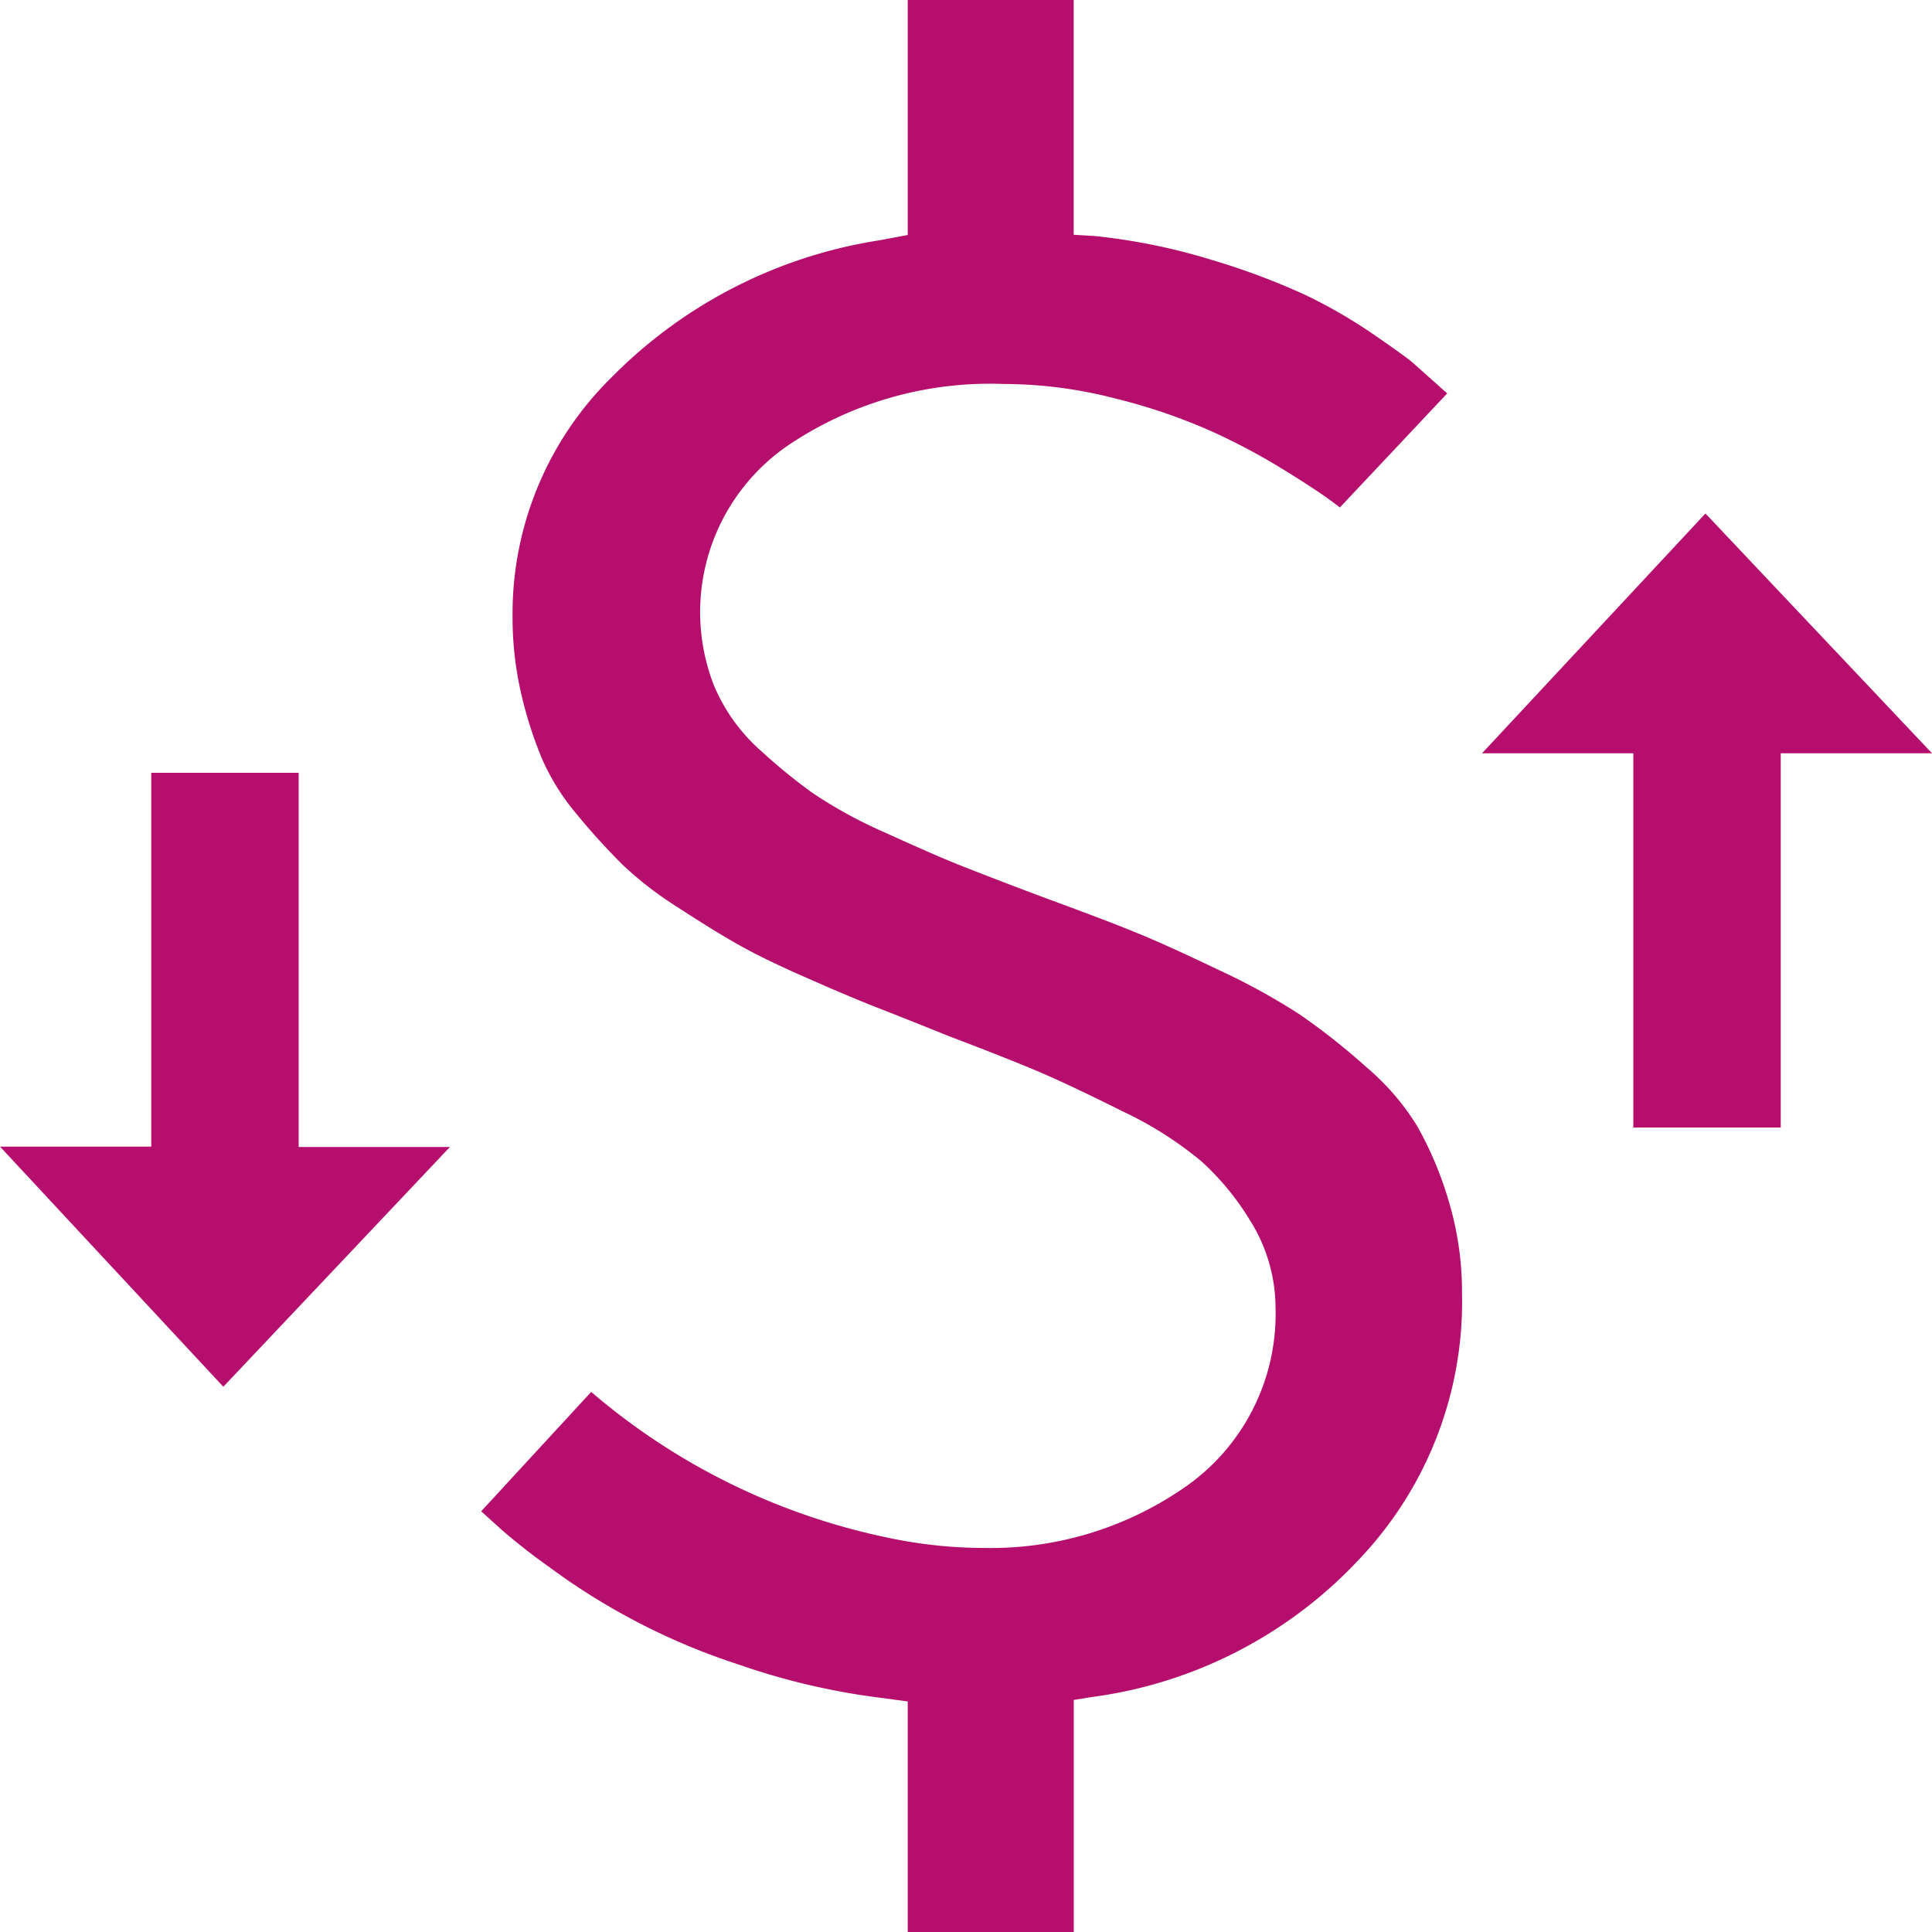 <svg xmlns="http://www.w3.org/2000/svg" width="27" height="27" viewBox="0 0 27 27">
<defs>
    <style>
      .cls-1 {
        fill: #b60e6d;
        fill-rule: evenodd;
      }
    </style>
  </defs>
  <path id="Icon" class="cls-1" d="M69.886,208.527v5.23H67.826v-5.23H65.712l3.122-3.351L72,208.527H69.886Zm-9.632,13.19-0.248.04V225H57.686v-3.222l-0.441-.059a9.639,9.639,0,0,1-1.919-.456,9.23,9.23,0,0,1-2.651-1.364,8.47,8.47,0,0,1-.685-0.538c-0.047-.044-0.229-0.207-0.265-0.241l1.537-1.668a9.255,9.255,0,0,0,4.144,2.037,6.505,6.505,0,0,0,1.361.144,4.753,4.753,0,0,0,2.74-.814,2.945,2.945,0,0,0,1.319-2.537,2.3,2.3,0,0,0-.35-1.216,3.728,3.728,0,0,0-.68-0.831,5.12,5.12,0,0,0-1.114-.707c-0.443-.222-0.817-0.4-1.11-0.527s-0.731-.3-1.317-0.523q-0.638-.257-1.005-0.4t-0.969-.409c-0.4-.175-0.717-0.329-0.948-0.459s-0.529-.313-0.875-0.539a4.987,4.987,0,0,1-.754-0.583,9.39,9.39,0,0,1-.653-0.72,3.17,3.17,0,0,1-.469-0.747,5.66,5.66,0,0,1-.3-0.934,4.733,4.733,0,0,1-.119-1.076,4.634,4.634,0,0,1,1.387-3.341,6.7,6.7,0,0,1,3.736-1.911l0.4-.075L57.686,198h2.319v3.281l0.289,0.017a8.515,8.515,0,0,1,1.646.336,9.87,9.87,0,0,1,1.307.49,7.151,7.151,0,0,1,.933.539c0.41,0.281.532,0.378,0.566,0.408l0.479,0.427-1.5,1.594c-0.019-.015-0.039-0.031-0.06-0.046-0.15-.115-0.376-0.266-0.692-0.461a8.975,8.975,0,0,0-1.034-.554,8.021,8.021,0,0,0-1.336-.458,6.284,6.284,0,0,0-1.579-.207,5.047,5.047,0,0,0-2.951.819,2.823,2.823,0,0,0-1.1,3.383,2.516,2.516,0,0,0,.667.93,7.832,7.832,0,0,0,.709.579,6.357,6.357,0,0,0,1.033.564q0.627,0.287,1.013.443c0.254,0.1.638,0.25,1.158,0.445,0.564,0.208,1,.371,1.294.492,0.283,0.113.672,0.289,1.188,0.536a9.1,9.1,0,0,1,1.13.621,9.37,9.37,0,0,1,.931.736,3.436,3.436,0,0,1,.71.824,5.011,5.011,0,0,1,.444,1.06v0a4.433,4.433,0,0,1,.182,1.284,5.222,5.222,0,0,1-1.423,3.694A6.231,6.231,0,0,1,60.254,221.717ZM45,214.024h2.114V208.8h2.06v5.229h2.114l-3.167,3.351Z" transform="translate(-45 -198)"/>
</svg>
